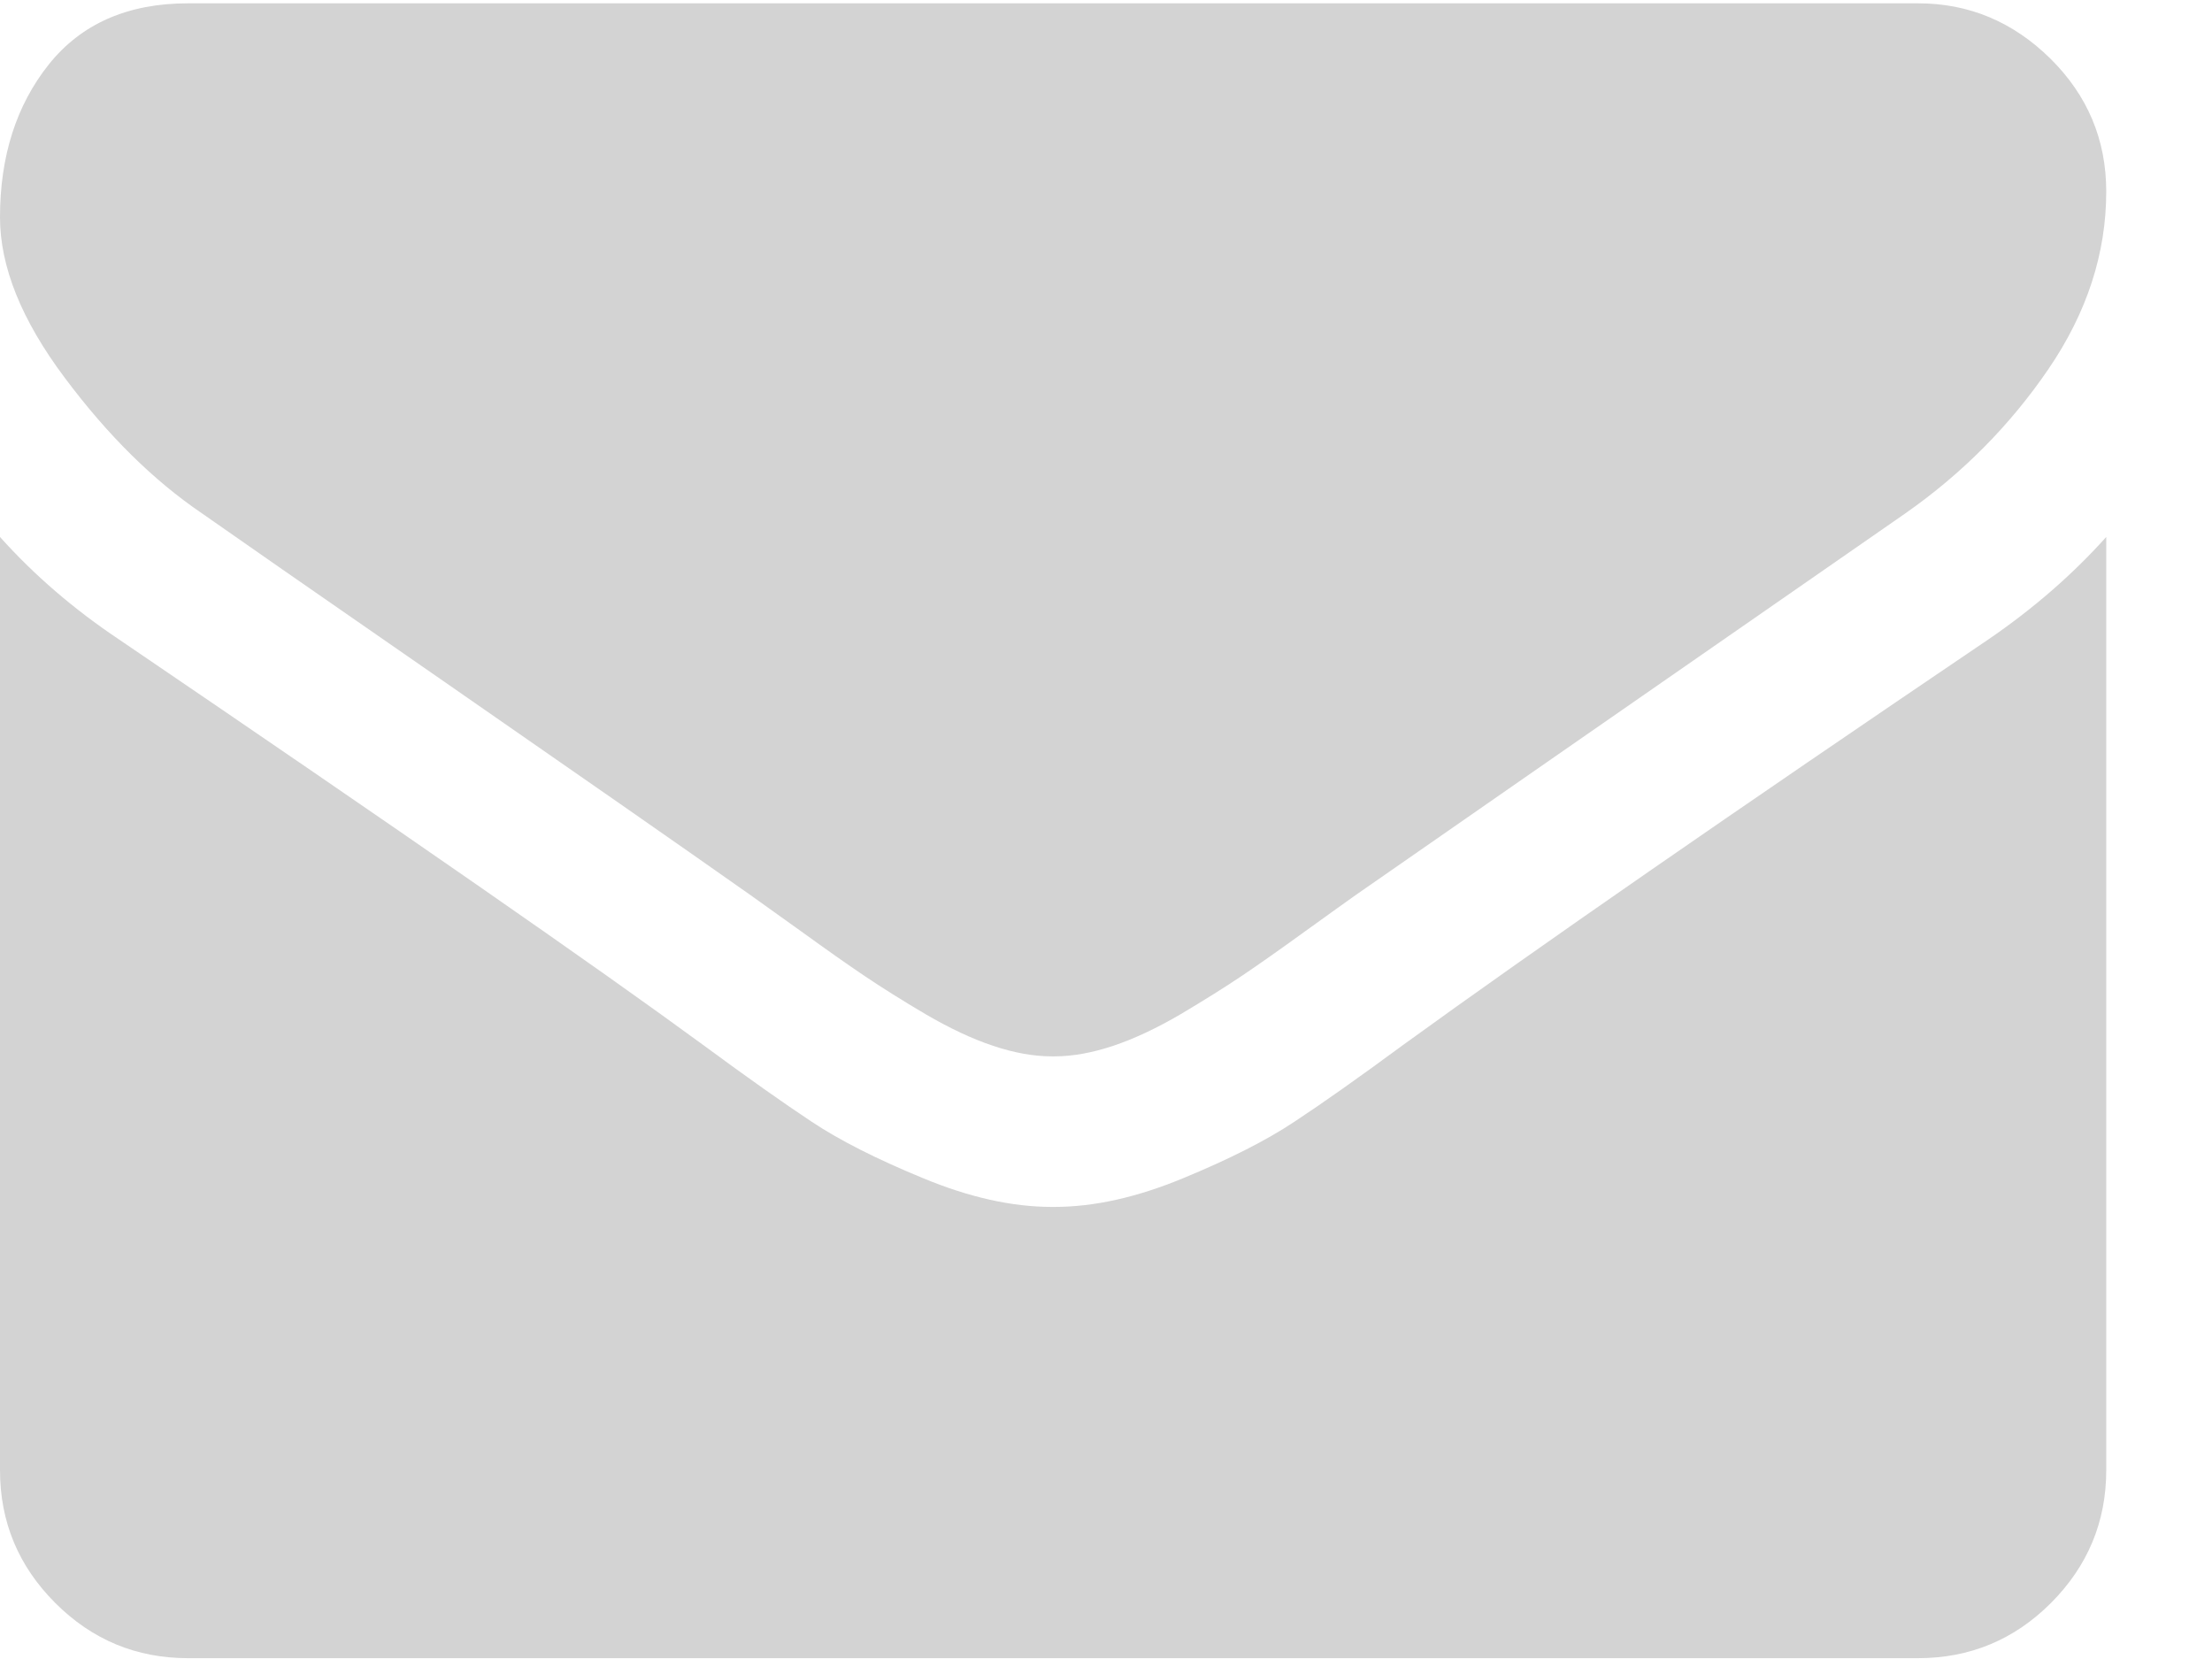 <svg width="16" height="12" viewBox="0 0 16 12" fill="none" xmlns="http://www.w3.org/2000/svg">
<path fill-rule="evenodd" clip-rule="evenodd" d="M1.462 3.714C1.655 3.85 2.236 4.254 3.205 4.925C4.174 5.597 4.917 6.114 5.432 6.477C5.489 6.517 5.609 6.603 5.794 6.736C5.978 6.869 6.131 6.977 6.253 7.059C6.375 7.141 6.522 7.234 6.695 7.336C6.868 7.437 7.031 7.514 7.184 7.565C7.337 7.616 7.478 7.641 7.609 7.641H7.617H7.626C7.756 7.641 7.898 7.616 8.051 7.565C8.204 7.514 8.367 7.437 8.54 7.336C8.713 7.233 8.86 7.141 8.982 7.059C9.104 6.977 9.257 6.869 9.441 6.736C9.625 6.603 9.746 6.517 9.802 6.477C10.323 6.114 11.65 5.193 13.781 3.714C14.194 3.425 14.54 3.076 14.818 2.668C15.096 2.26 15.235 1.832 15.235 1.385C15.235 1.011 15.1 0.69 14.831 0.424C14.561 0.158 14.242 0.024 13.874 0.024H1.36C0.924 0.024 0.588 0.172 0.353 0.466C0.118 0.761 0 1.13 0 1.572C0 1.929 0.156 2.316 0.468 2.732C0.779 3.149 1.111 3.476 1.462 3.714Z" fill="#D3D3D3"/>
<path fill-rule="evenodd" clip-rule="evenodd" d="M14.384 4.624C12.525 5.882 11.114 6.859 10.151 7.557C9.828 7.795 9.566 7.98 9.364 8.113C9.163 8.247 8.895 8.383 8.561 8.521C8.227 8.66 7.915 8.73 7.626 8.73H7.617H7.609C7.32 8.73 7.008 8.66 6.674 8.521C6.339 8.383 6.071 8.247 5.87 8.113C5.669 7.98 5.407 7.795 5.084 7.557C4.319 6.996 2.91 6.018 0.859 4.624C0.536 4.408 0.249 4.162 0 3.884V10.634C0 11.008 0.133 11.328 0.4 11.595C0.666 11.861 0.986 11.994 1.36 11.994H13.874C14.248 11.994 14.569 11.861 14.835 11.595C15.101 11.328 15.235 11.008 15.235 10.634V3.884C14.991 4.156 14.707 4.403 14.384 4.624Z" fill="#D3D3D3"/>
</svg>

